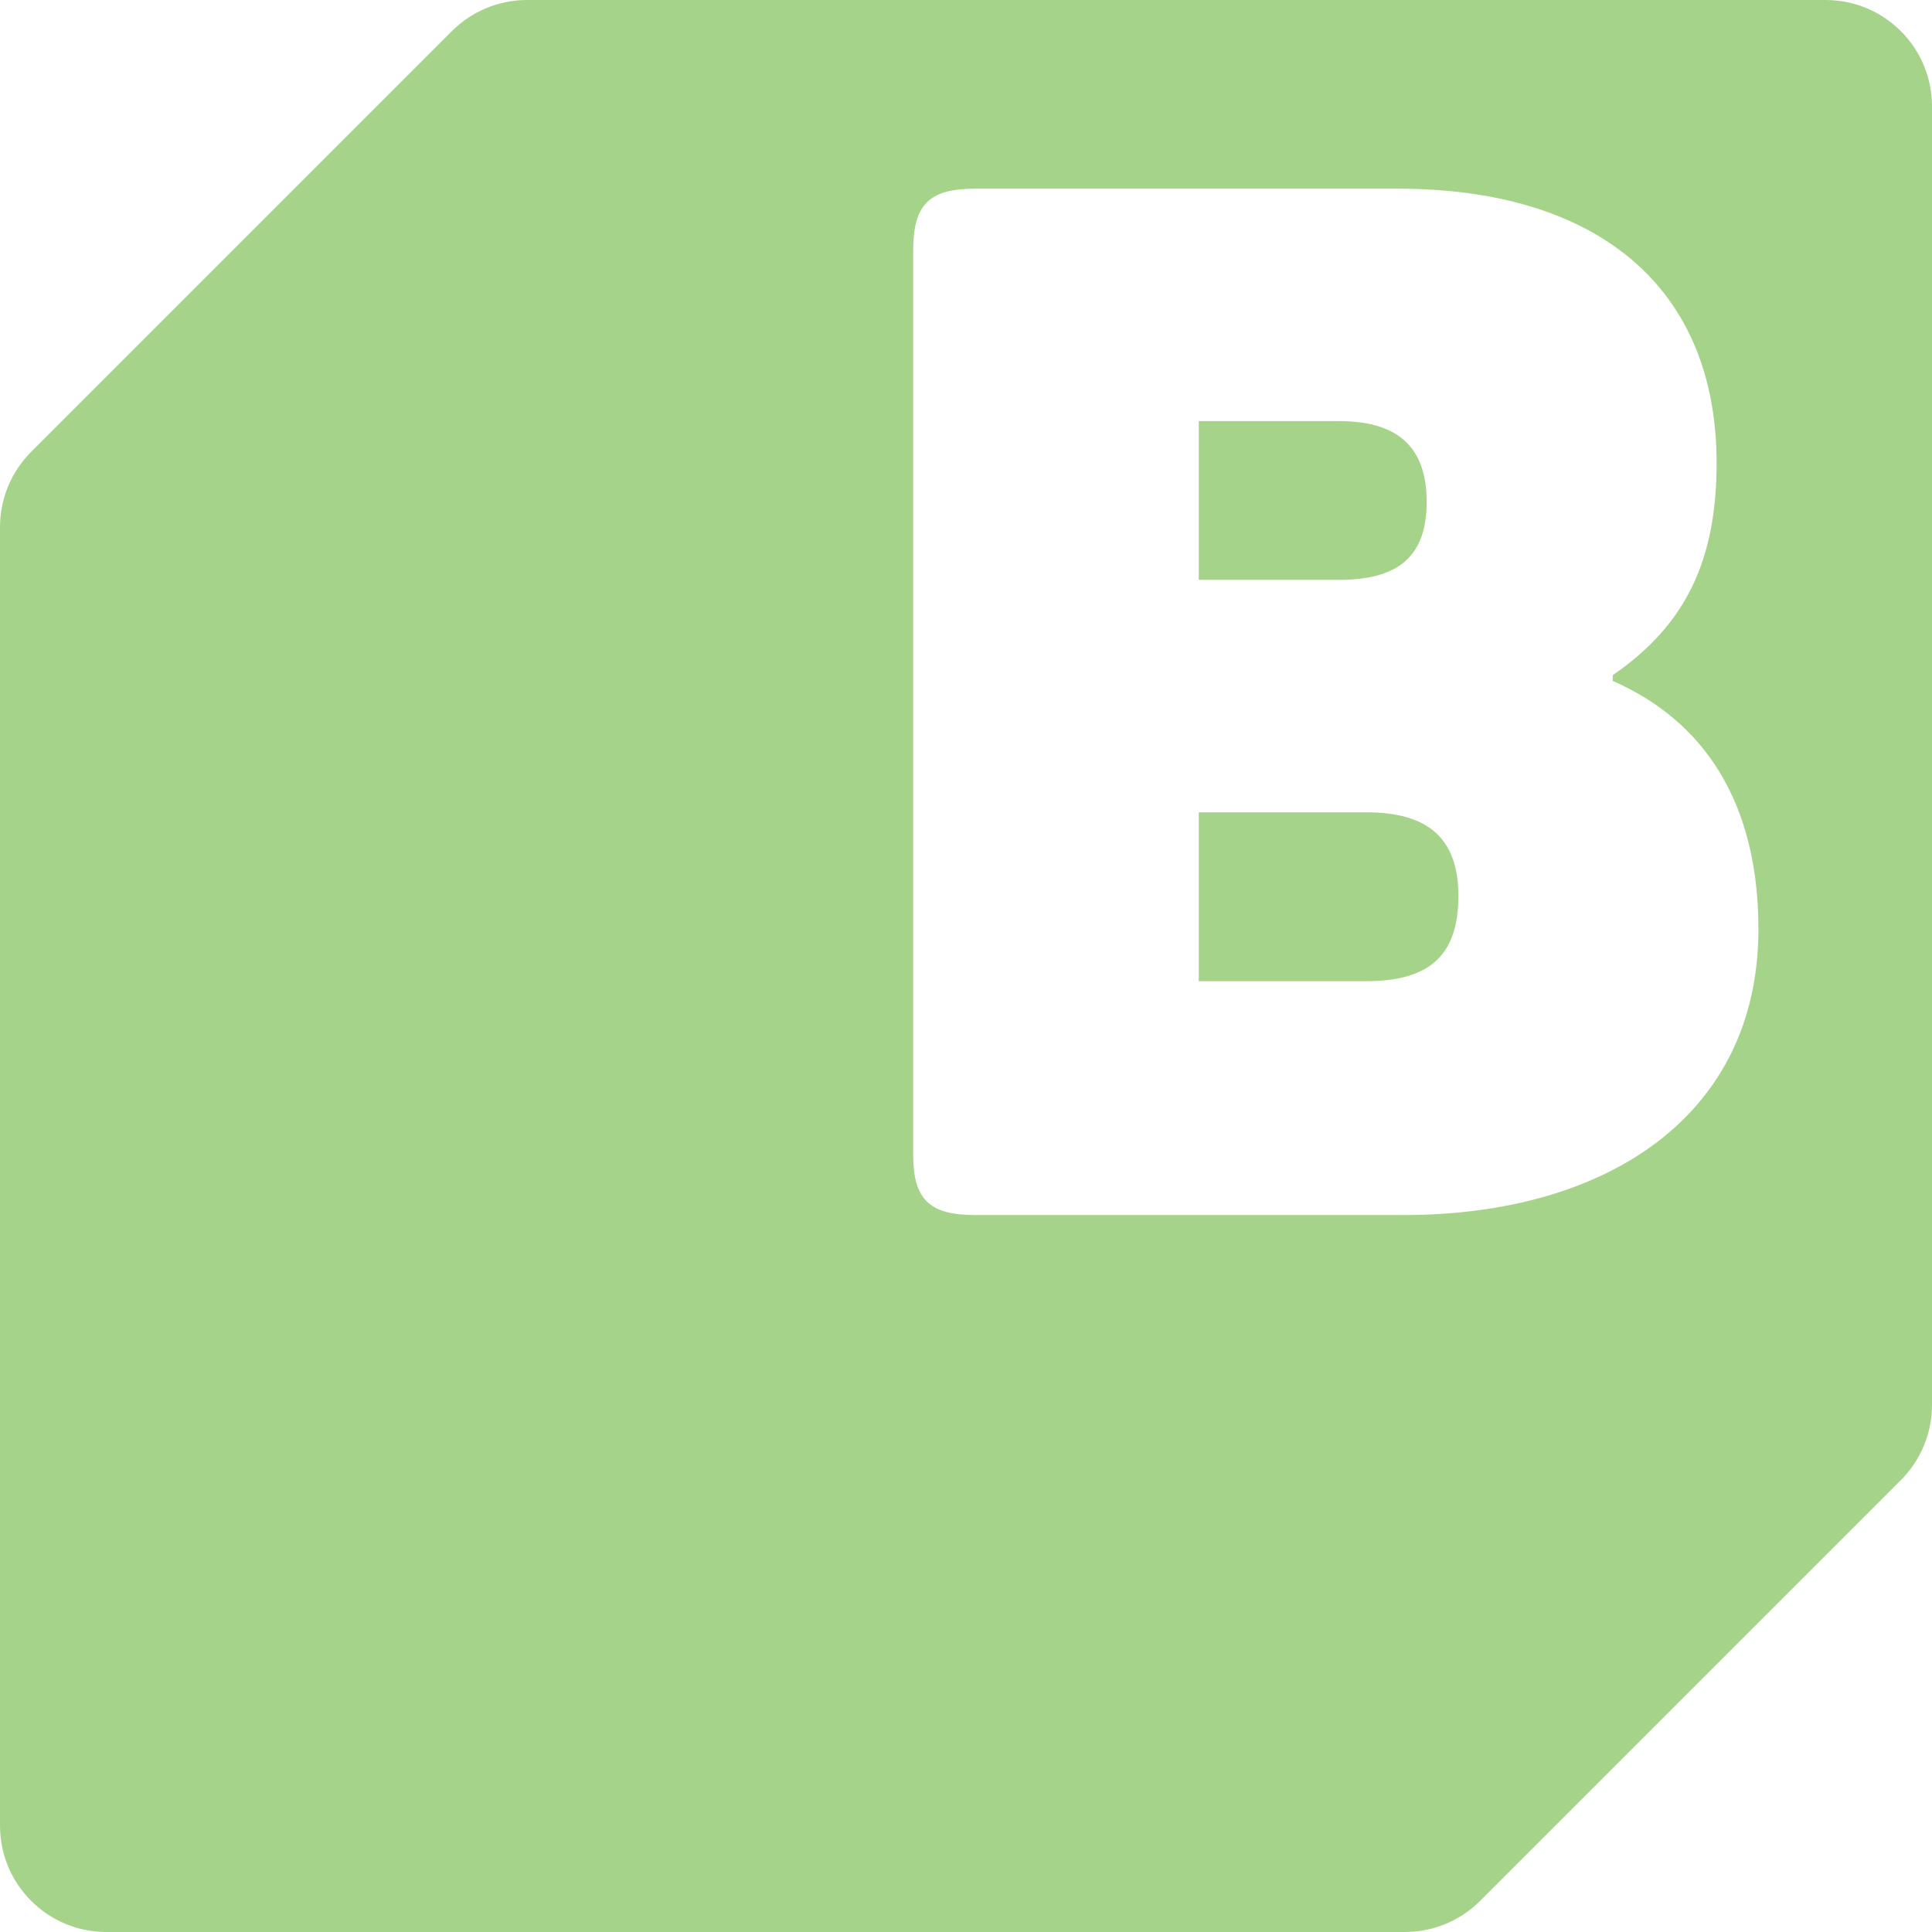 <svg width="436" height="436" viewBox="0 0 436 436" fill="none" xmlns="http://www.w3.org/2000/svg">
<path fill-rule="evenodd" clip-rule="evenodd" d="M101.971 7.029L54.5 54.5L7.029 101.971C2.529 106.471 0 112.576 0 118.941V218V412C0 425.255 10.745 436 24 436H218H317.059C323.424 436 329.529 433.471 334.029 428.971L381.5 381.5L428.971 334.029C433.471 329.529 436 323.424 436 317.059V218V24C436 10.745 425.255 0 412 0H218H118.941C112.576 0 106.471 2.529 101.971 7.029ZM387.388 104.475C387.388 64.731 360.371 42.578 315.45 42.578H220.075C209.659 42.578 206.078 46.162 206.078 56.586V260.521C206.078 270.62 209.659 274.203 220.075 274.203H316.752C362.649 274.203 396.828 251.725 396.828 209.7C396.828 181.358 384.784 162.789 363.951 153.667V152.364C380.553 140.962 387.388 126.302 387.388 104.475ZM302.104 95.028C315.125 95.028 321.96 100.566 321.96 113.271C321.96 125.976 315.125 130.863 302.104 130.863H270.529V95.028H302.104ZM308.289 183.312C322.286 183.312 329.122 189.176 329.122 202.207C329.122 215.89 322.286 221.428 308.289 221.428H270.529V183.312H308.289Z" fill="#A6D38A"/>
</svg>

